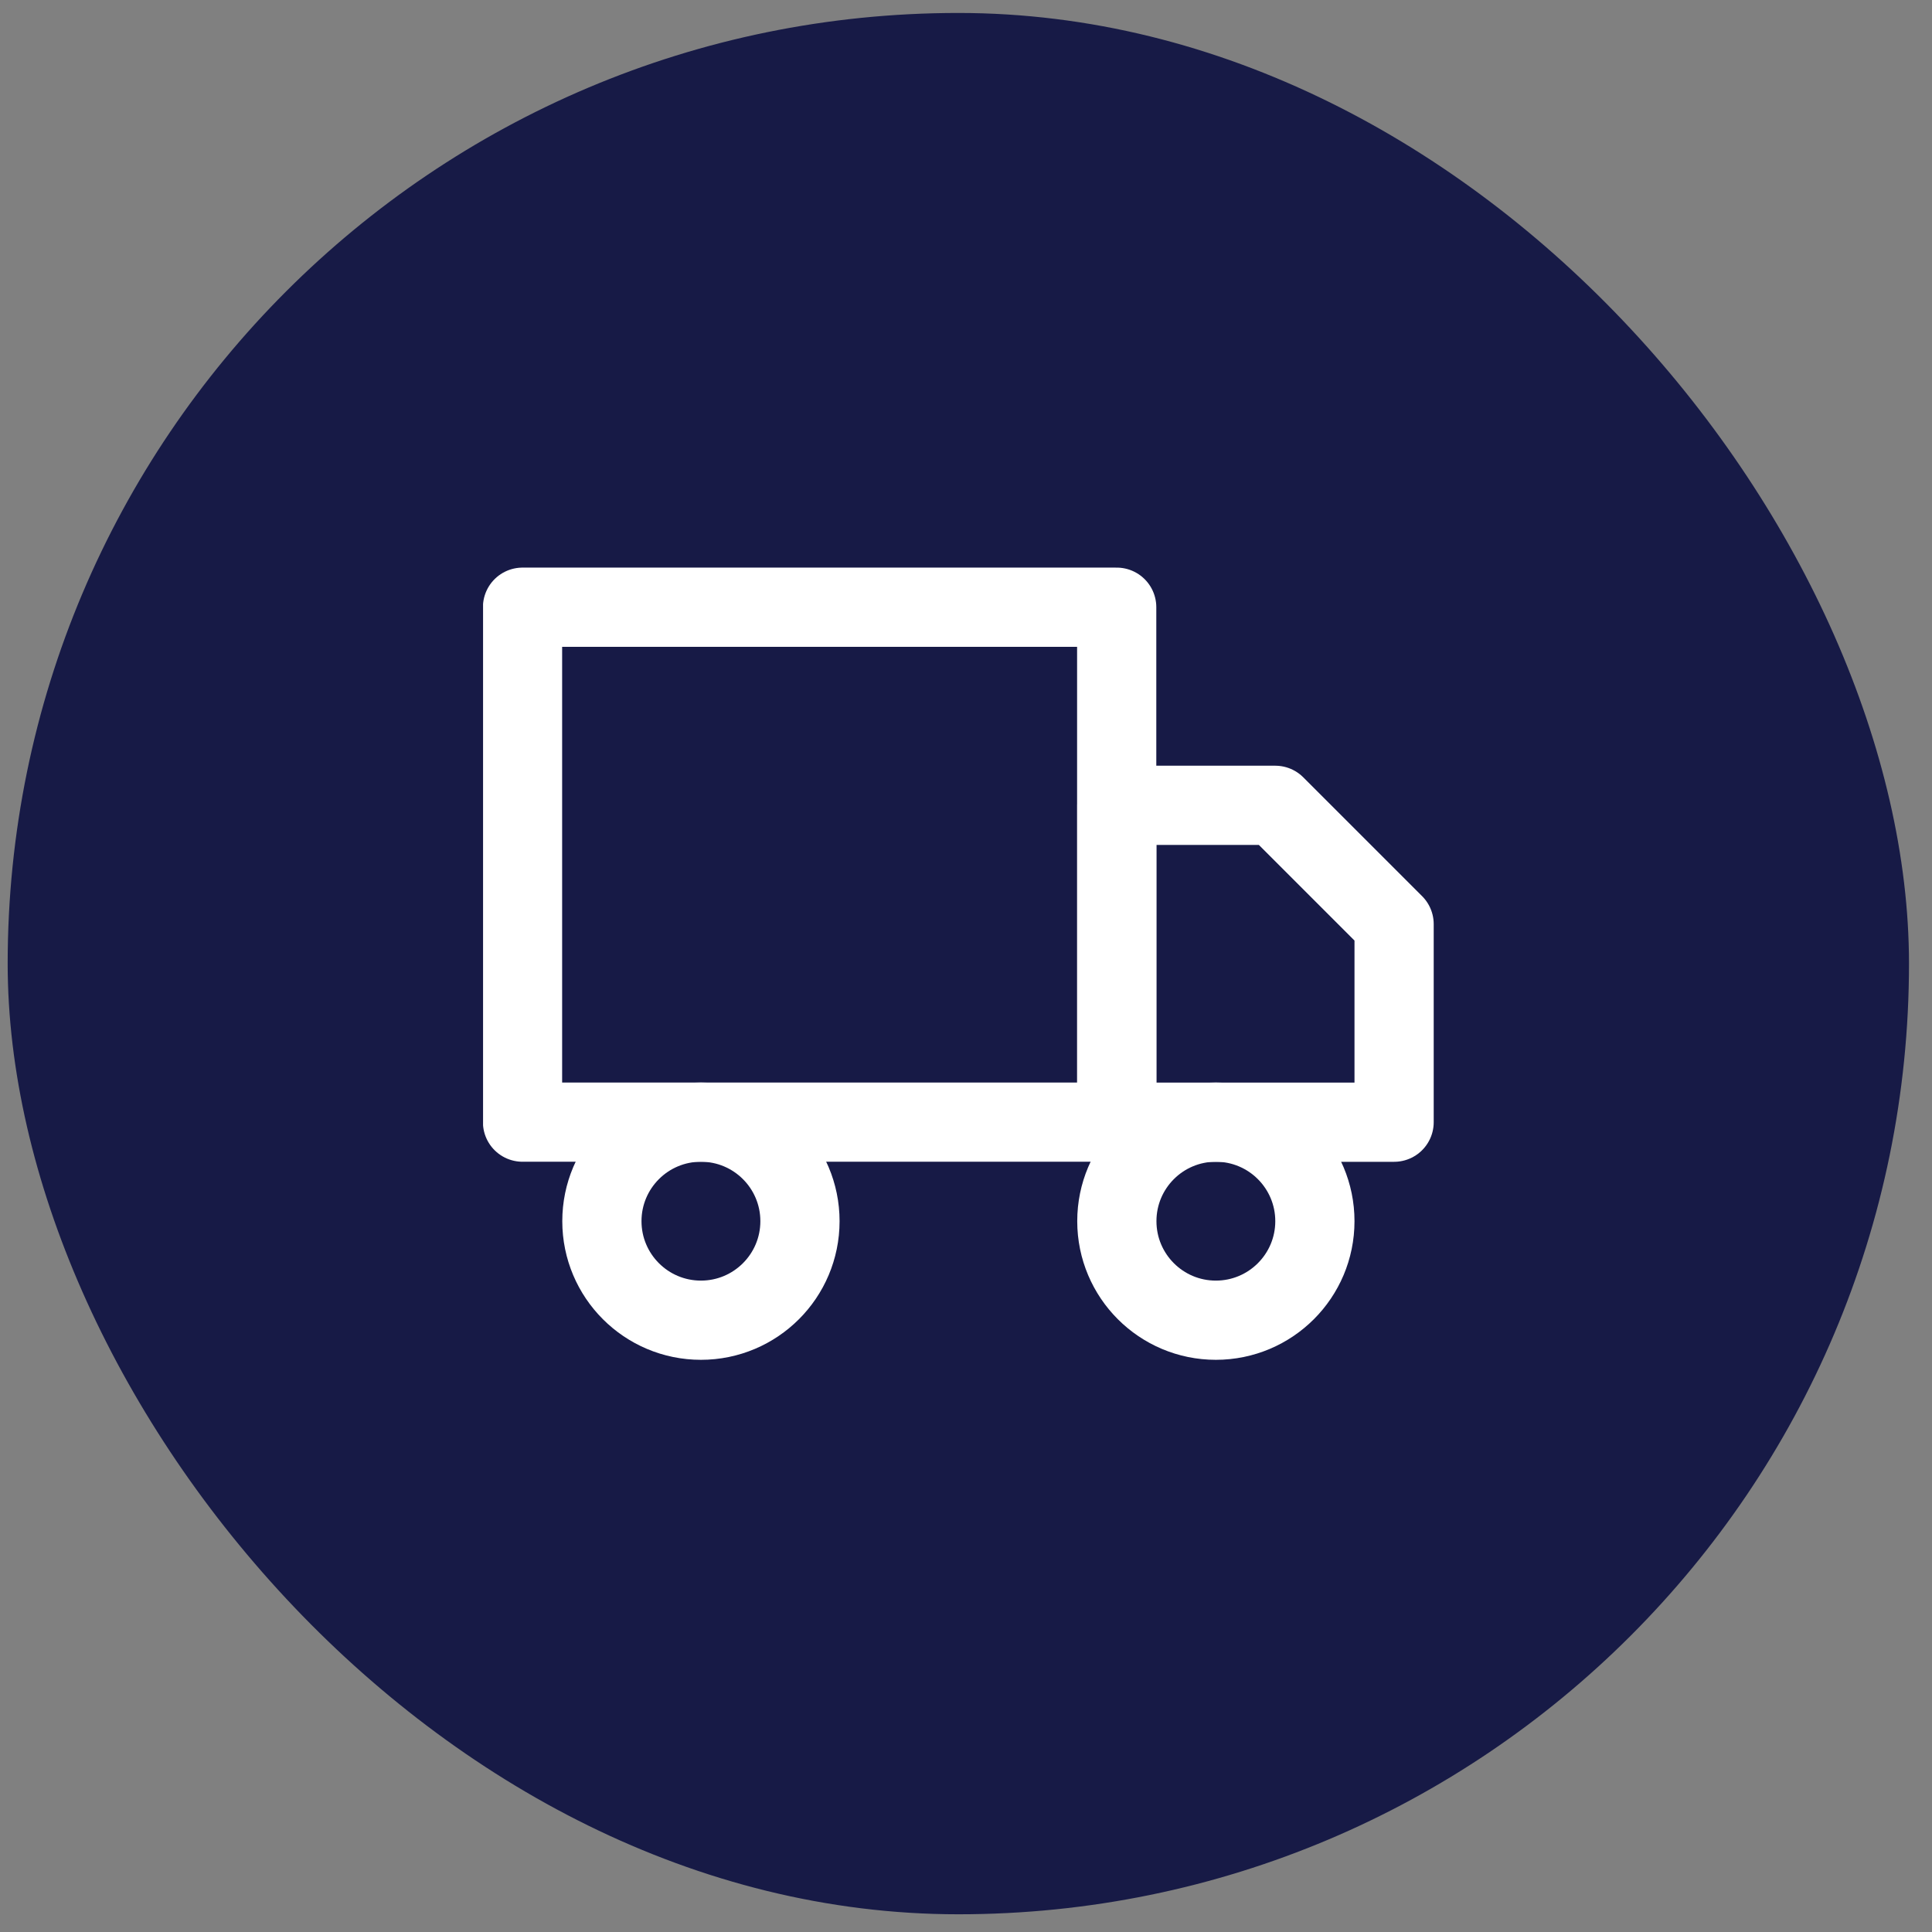 <svg width="65" height="65" viewBox="0 0 65 65" fill="none" xmlns="http://www.w3.org/2000/svg">
<rect x="0" y="0" width="65" height="65" fill="#808080" stroke="none"/>
<rect x="0.258" y="0.436" width="63.968" height="63.968" rx="31.984" fill="#171A46"/>
<g clip-path="url(#clip0_24_417)">
<path d="M37.57 20.429H17.58V37.753H37.57V20.429Z" stroke="white" stroke-width="2.665" stroke-linecap="round" stroke-linejoin="round"/>
<path d="M37.575 27.094H42.905L46.903 31.092V37.755H37.575V27.094Z" stroke="white" stroke-width="2.665" stroke-linecap="round" stroke-linejoin="round"/>
<path d="M23.582 44.417C25.422 44.417 26.914 42.925 26.914 41.085C26.914 39.245 25.422 37.753 23.582 37.753C21.742 37.753 20.25 39.245 20.25 41.085C20.25 42.925 21.742 44.417 23.582 44.417Z" stroke="white" stroke-width="2.665" stroke-linecap="round" stroke-linejoin="round"/>
<path d="M40.906 44.417C42.746 44.417 44.238 42.925 44.238 41.085C44.238 39.245 42.746 37.753 40.906 37.753C39.066 37.753 37.575 39.245 37.575 41.085C37.575 42.925 39.066 44.417 40.906 44.417Z" stroke="white" stroke-width="2.665" stroke-linecap="round" stroke-linejoin="round"/>
</g>
<defs>
<clipPath id="clip0_24_417">
<rect width="31.984" height="31.984" fill="white" transform="translate(16.252 16.43)"/>
</clipPath>
</defs>
</svg>
